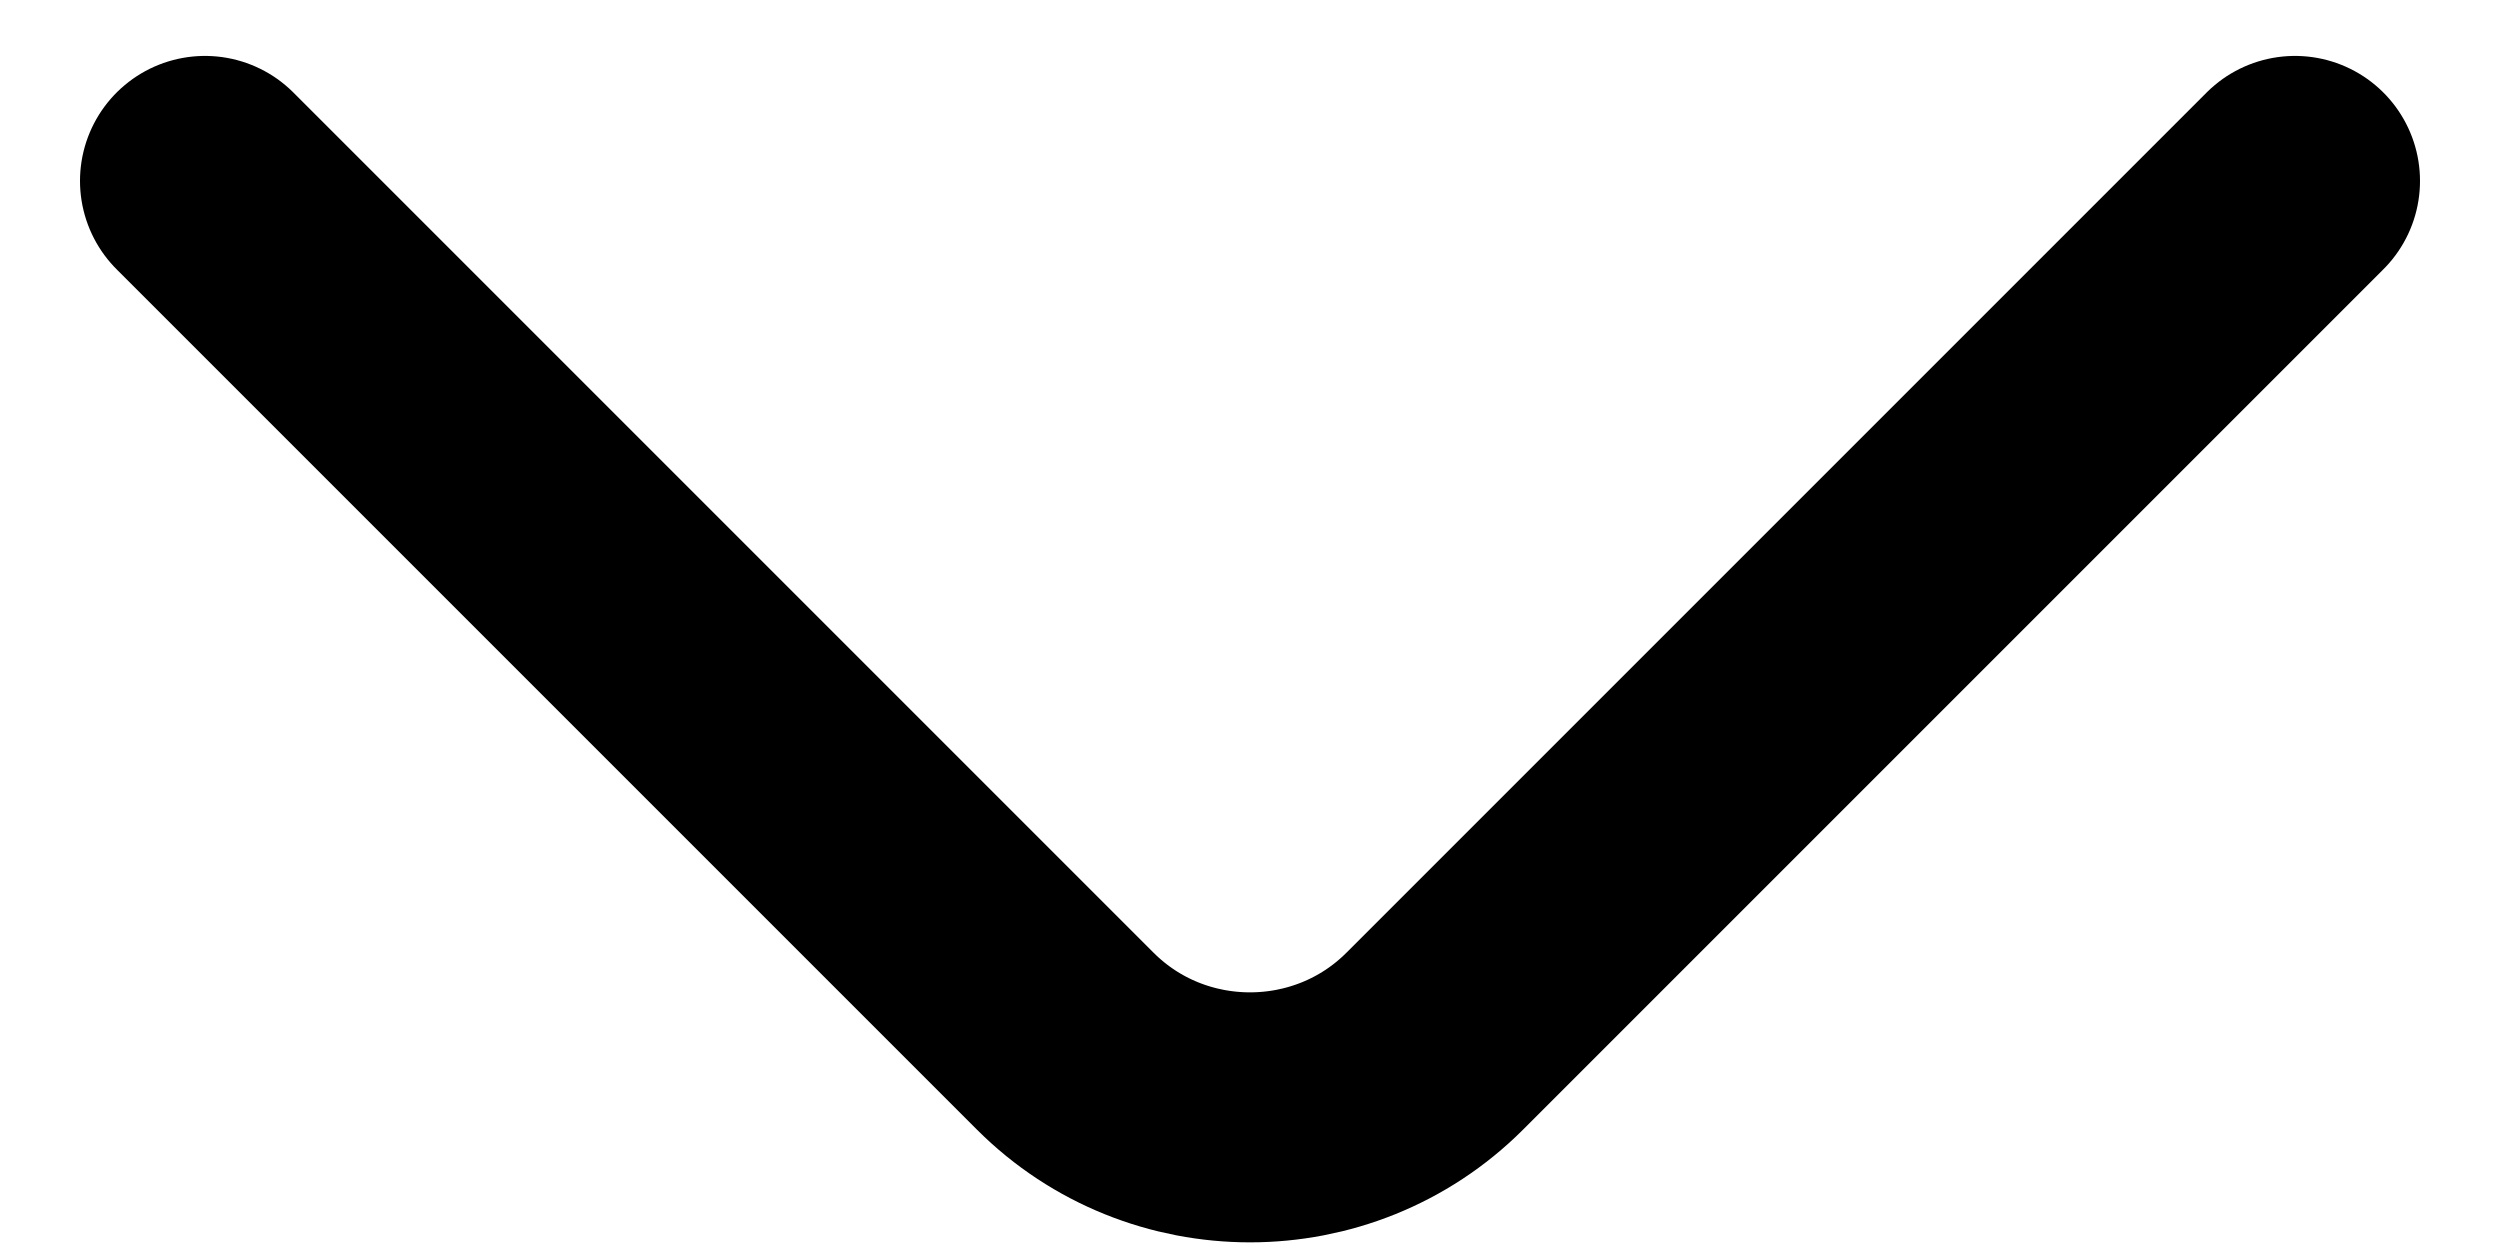 <svg width="30" height="15" viewBox="0 0 30 15" fill="none" xmlns="http://www.w3.org/2000/svg">
<path d="M27.54 2.171L17.217 12.494C15.998 13.713 14.002 13.713 12.783 12.494L2.46 2.171" stroke="black" stroke-width="3" stroke-miterlimit="10" stroke-linecap="round" stroke-linejoin="round"/>
</svg>
